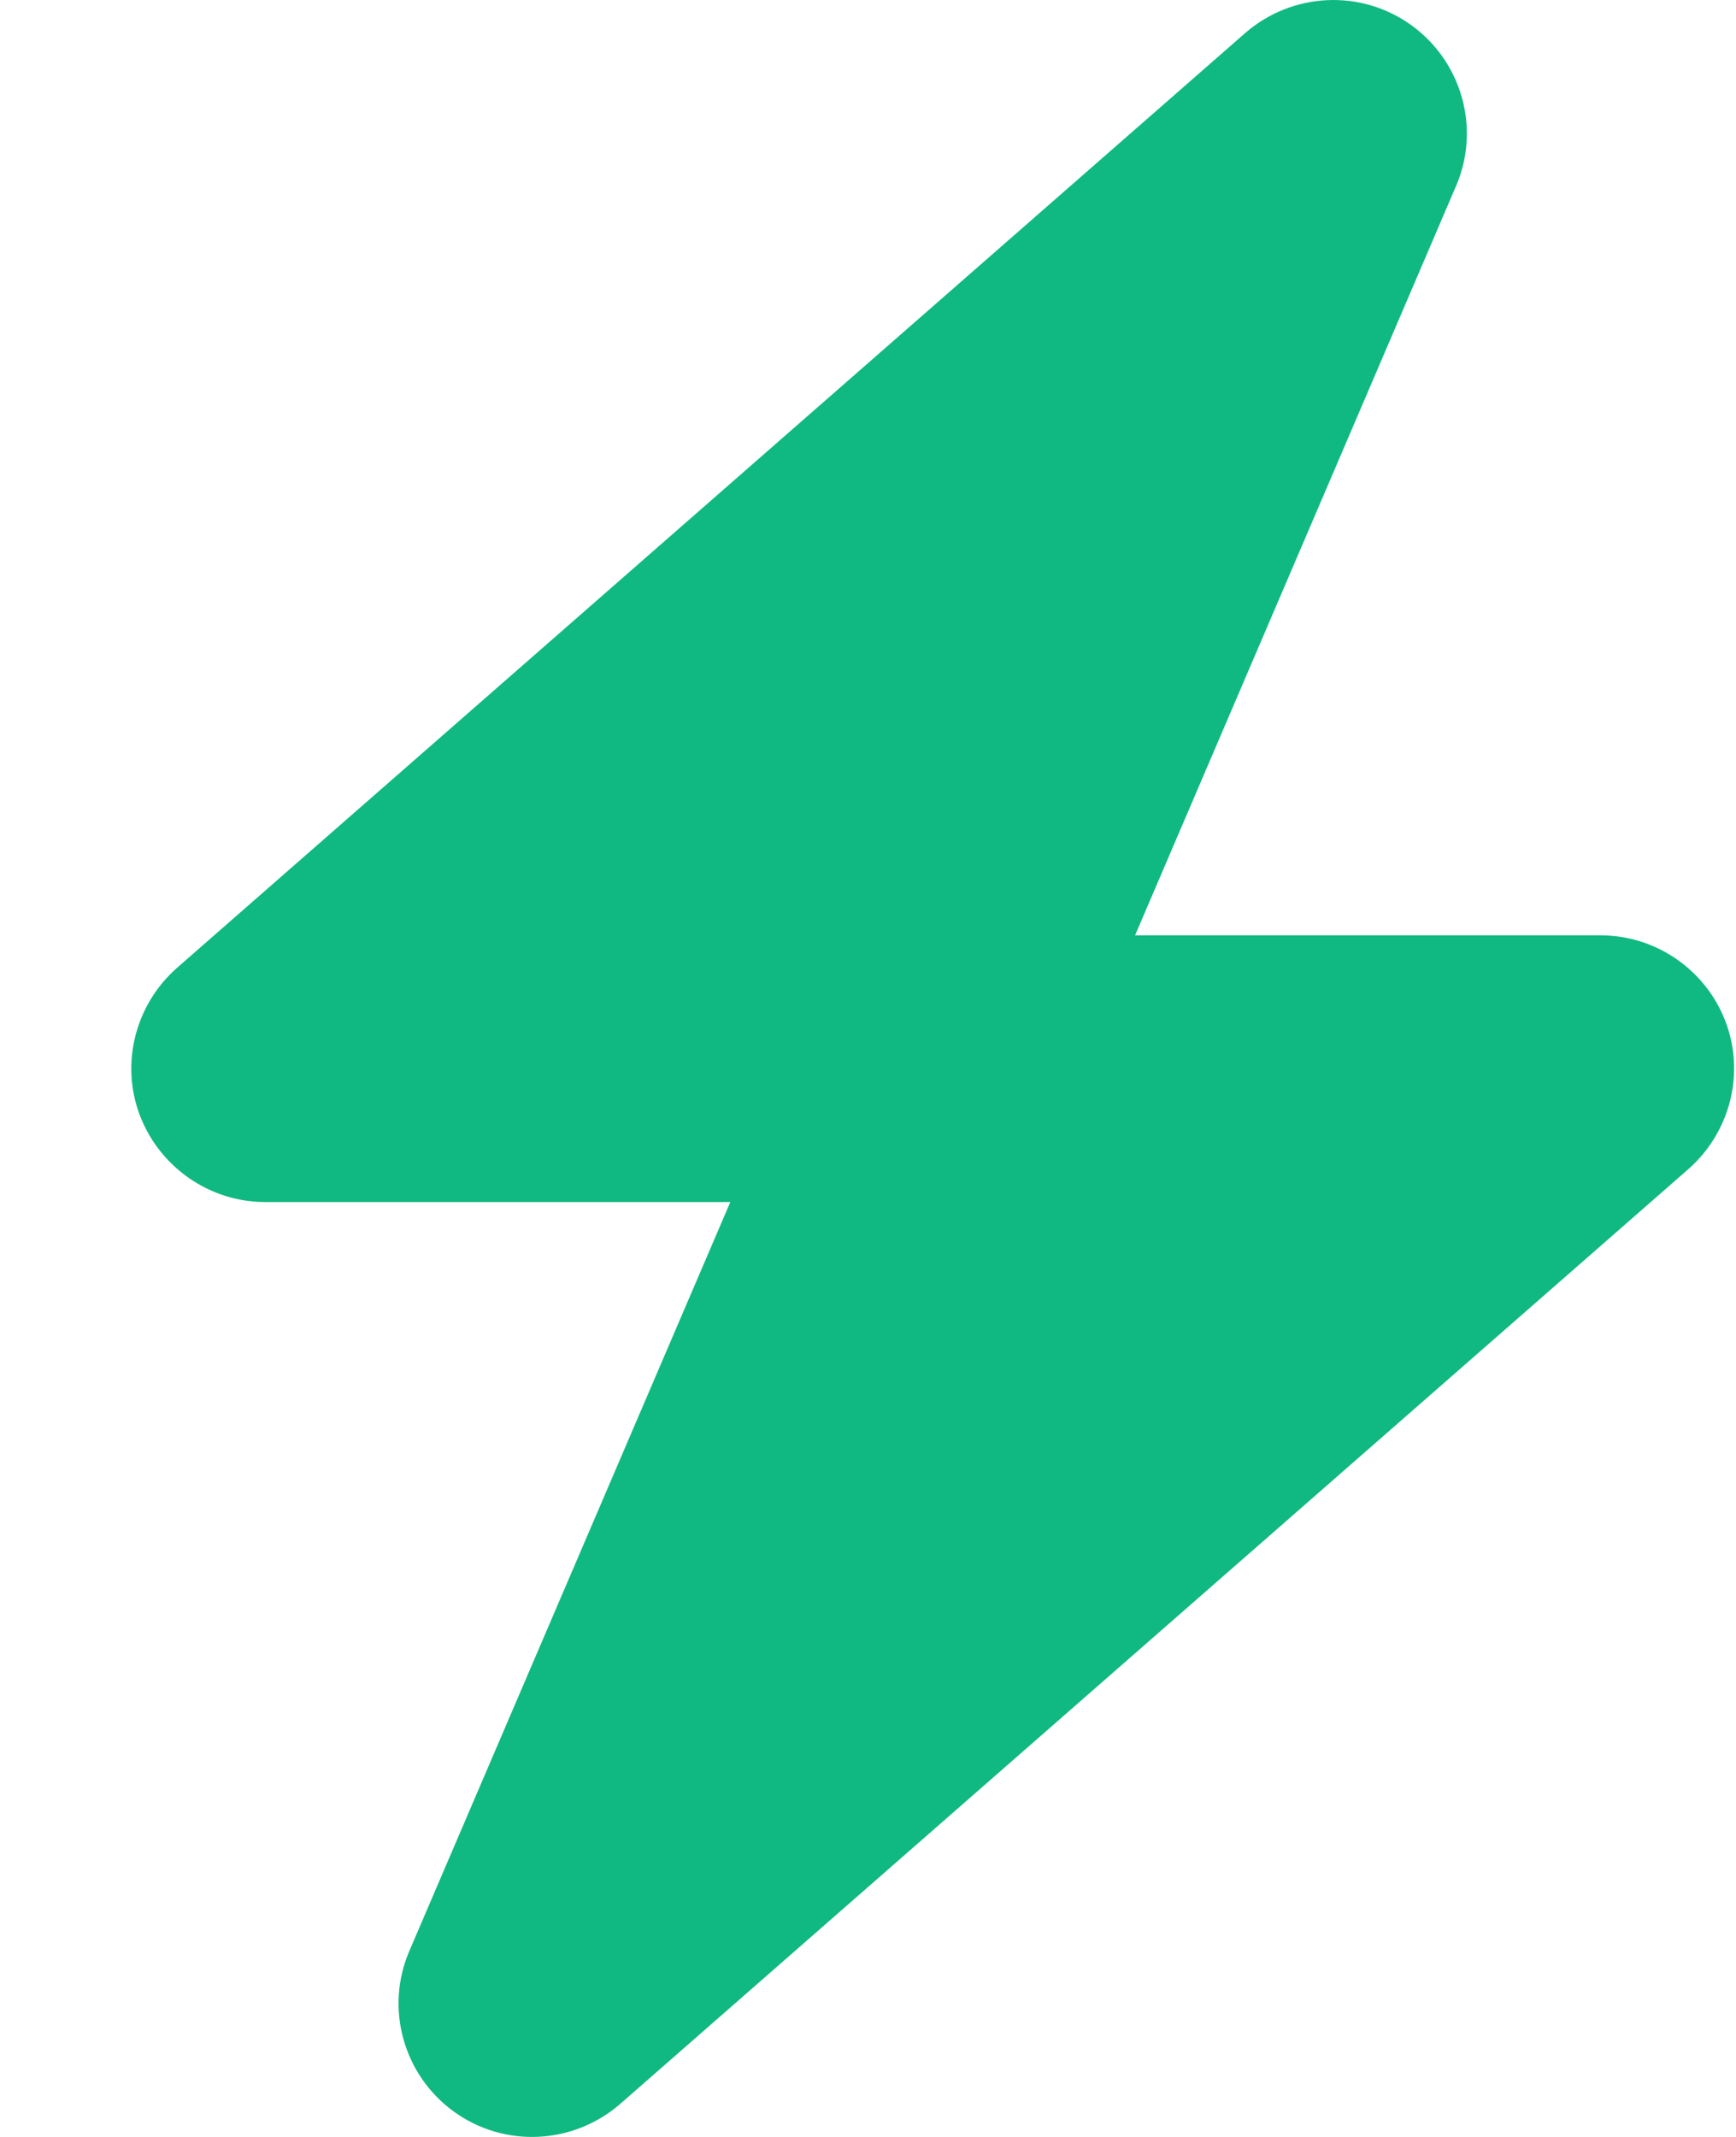<svg width="13" height="16" viewBox="0 0 13 16" fill="none" xmlns="http://www.w3.org/2000/svg">
<path d="M10.903 1.394C11.088 0.966 10.95 0.466 10.572 0.191C10.194 -0.084 9.678 -0.059 9.325 0.247L1.325 7.247C1.013 7.522 0.9 7.963 1.047 8.35C1.194 8.738 1.569 9 1.984 9H5.469L3.066 14.606C2.881 15.034 3.019 15.534 3.397 15.809C3.775 16.084 4.291 16.059 4.644 15.753L12.644 8.753C12.956 8.478 13.069 8.038 12.922 7.65C12.775 7.263 12.403 7.003 11.984 7.003H8.5L10.903 1.394Z" fill="#10B981"/>
</svg>
